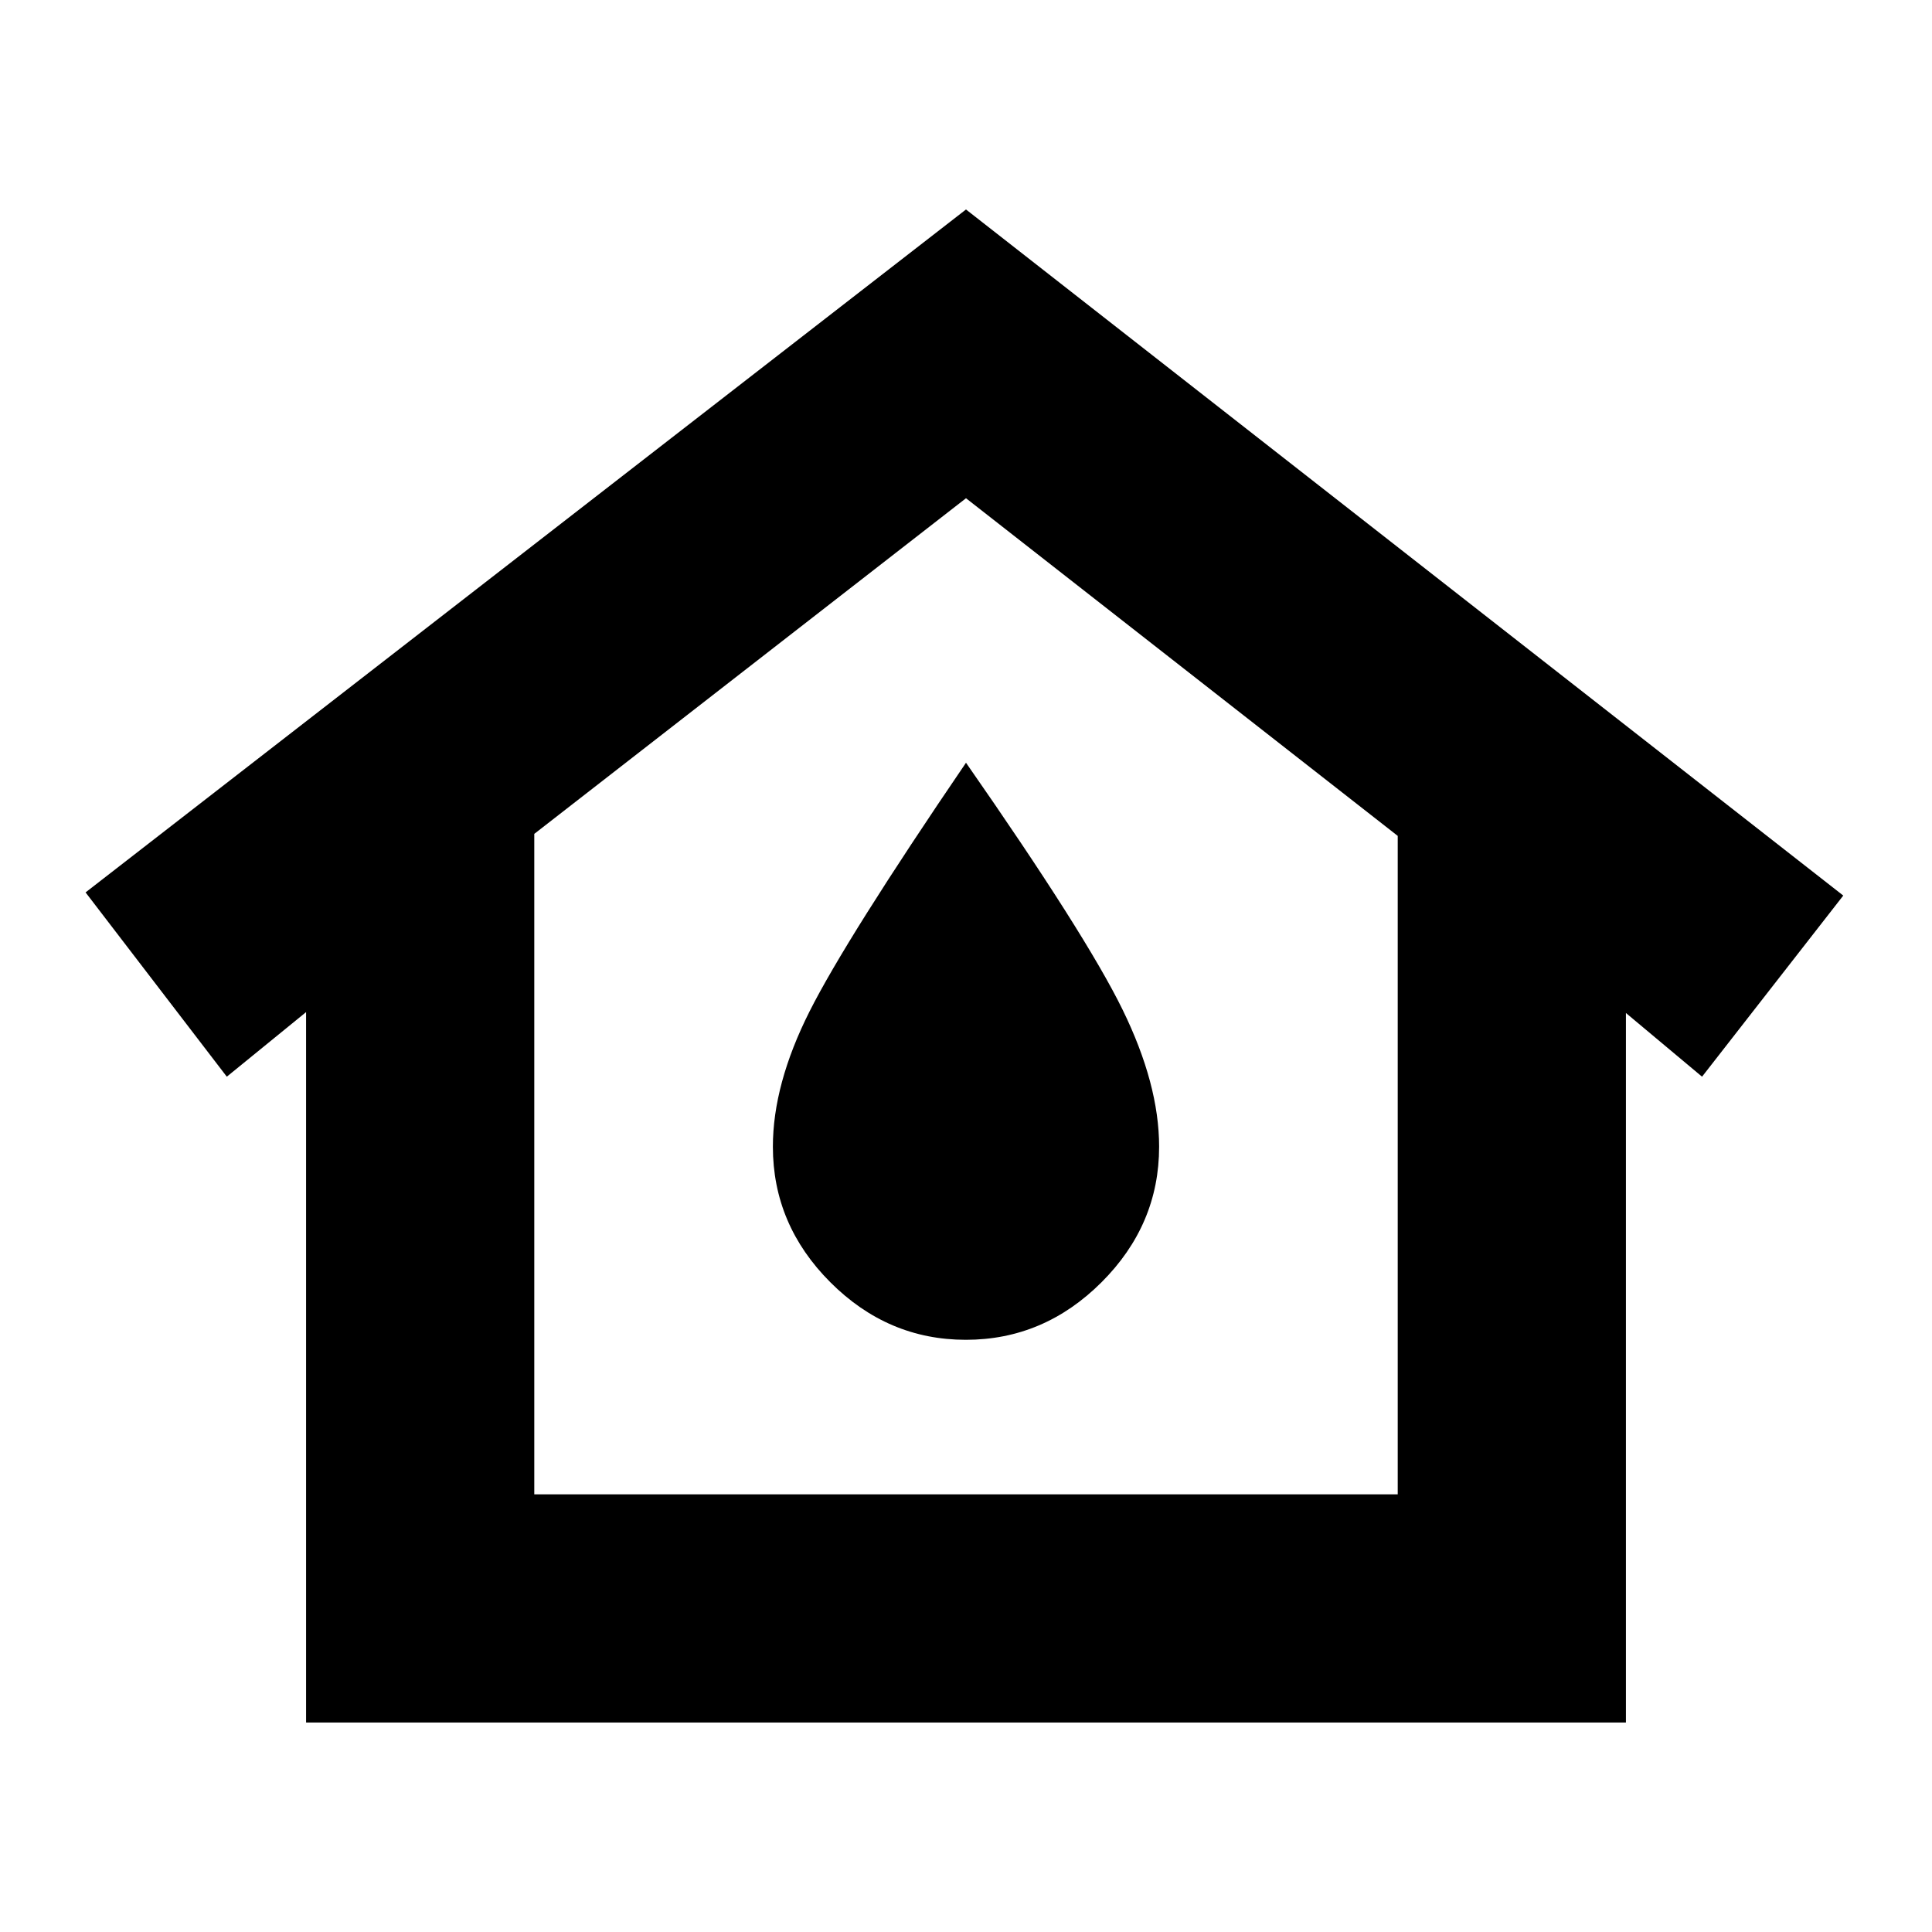 <svg xmlns="http://www.w3.org/2000/svg" height="20" viewBox="0 -960 960 960" width="20"><path d="M265.48-217.48h429.04v-327.17L480-712.43 265.48-545.65v328.17ZM152.09-104.09v-353L112.7-425l-70.18-91.57L480-855.91 915.91-515l-70.17 90-37.83-31.65v352.56H152.09Zm327.83-190.17q38.78 0 67.41-28.58 28.63-28.58 28.63-67.38 0-31-18.18-68.13Q539.6-495.48 480-581q-59.6 87.52-77.78 123.65-18.18 36.13-18.18 67.13 0 38.8 28.56 67.38 28.55 28.58 67.32 28.58Zm.08-95.96Z"/></svg>